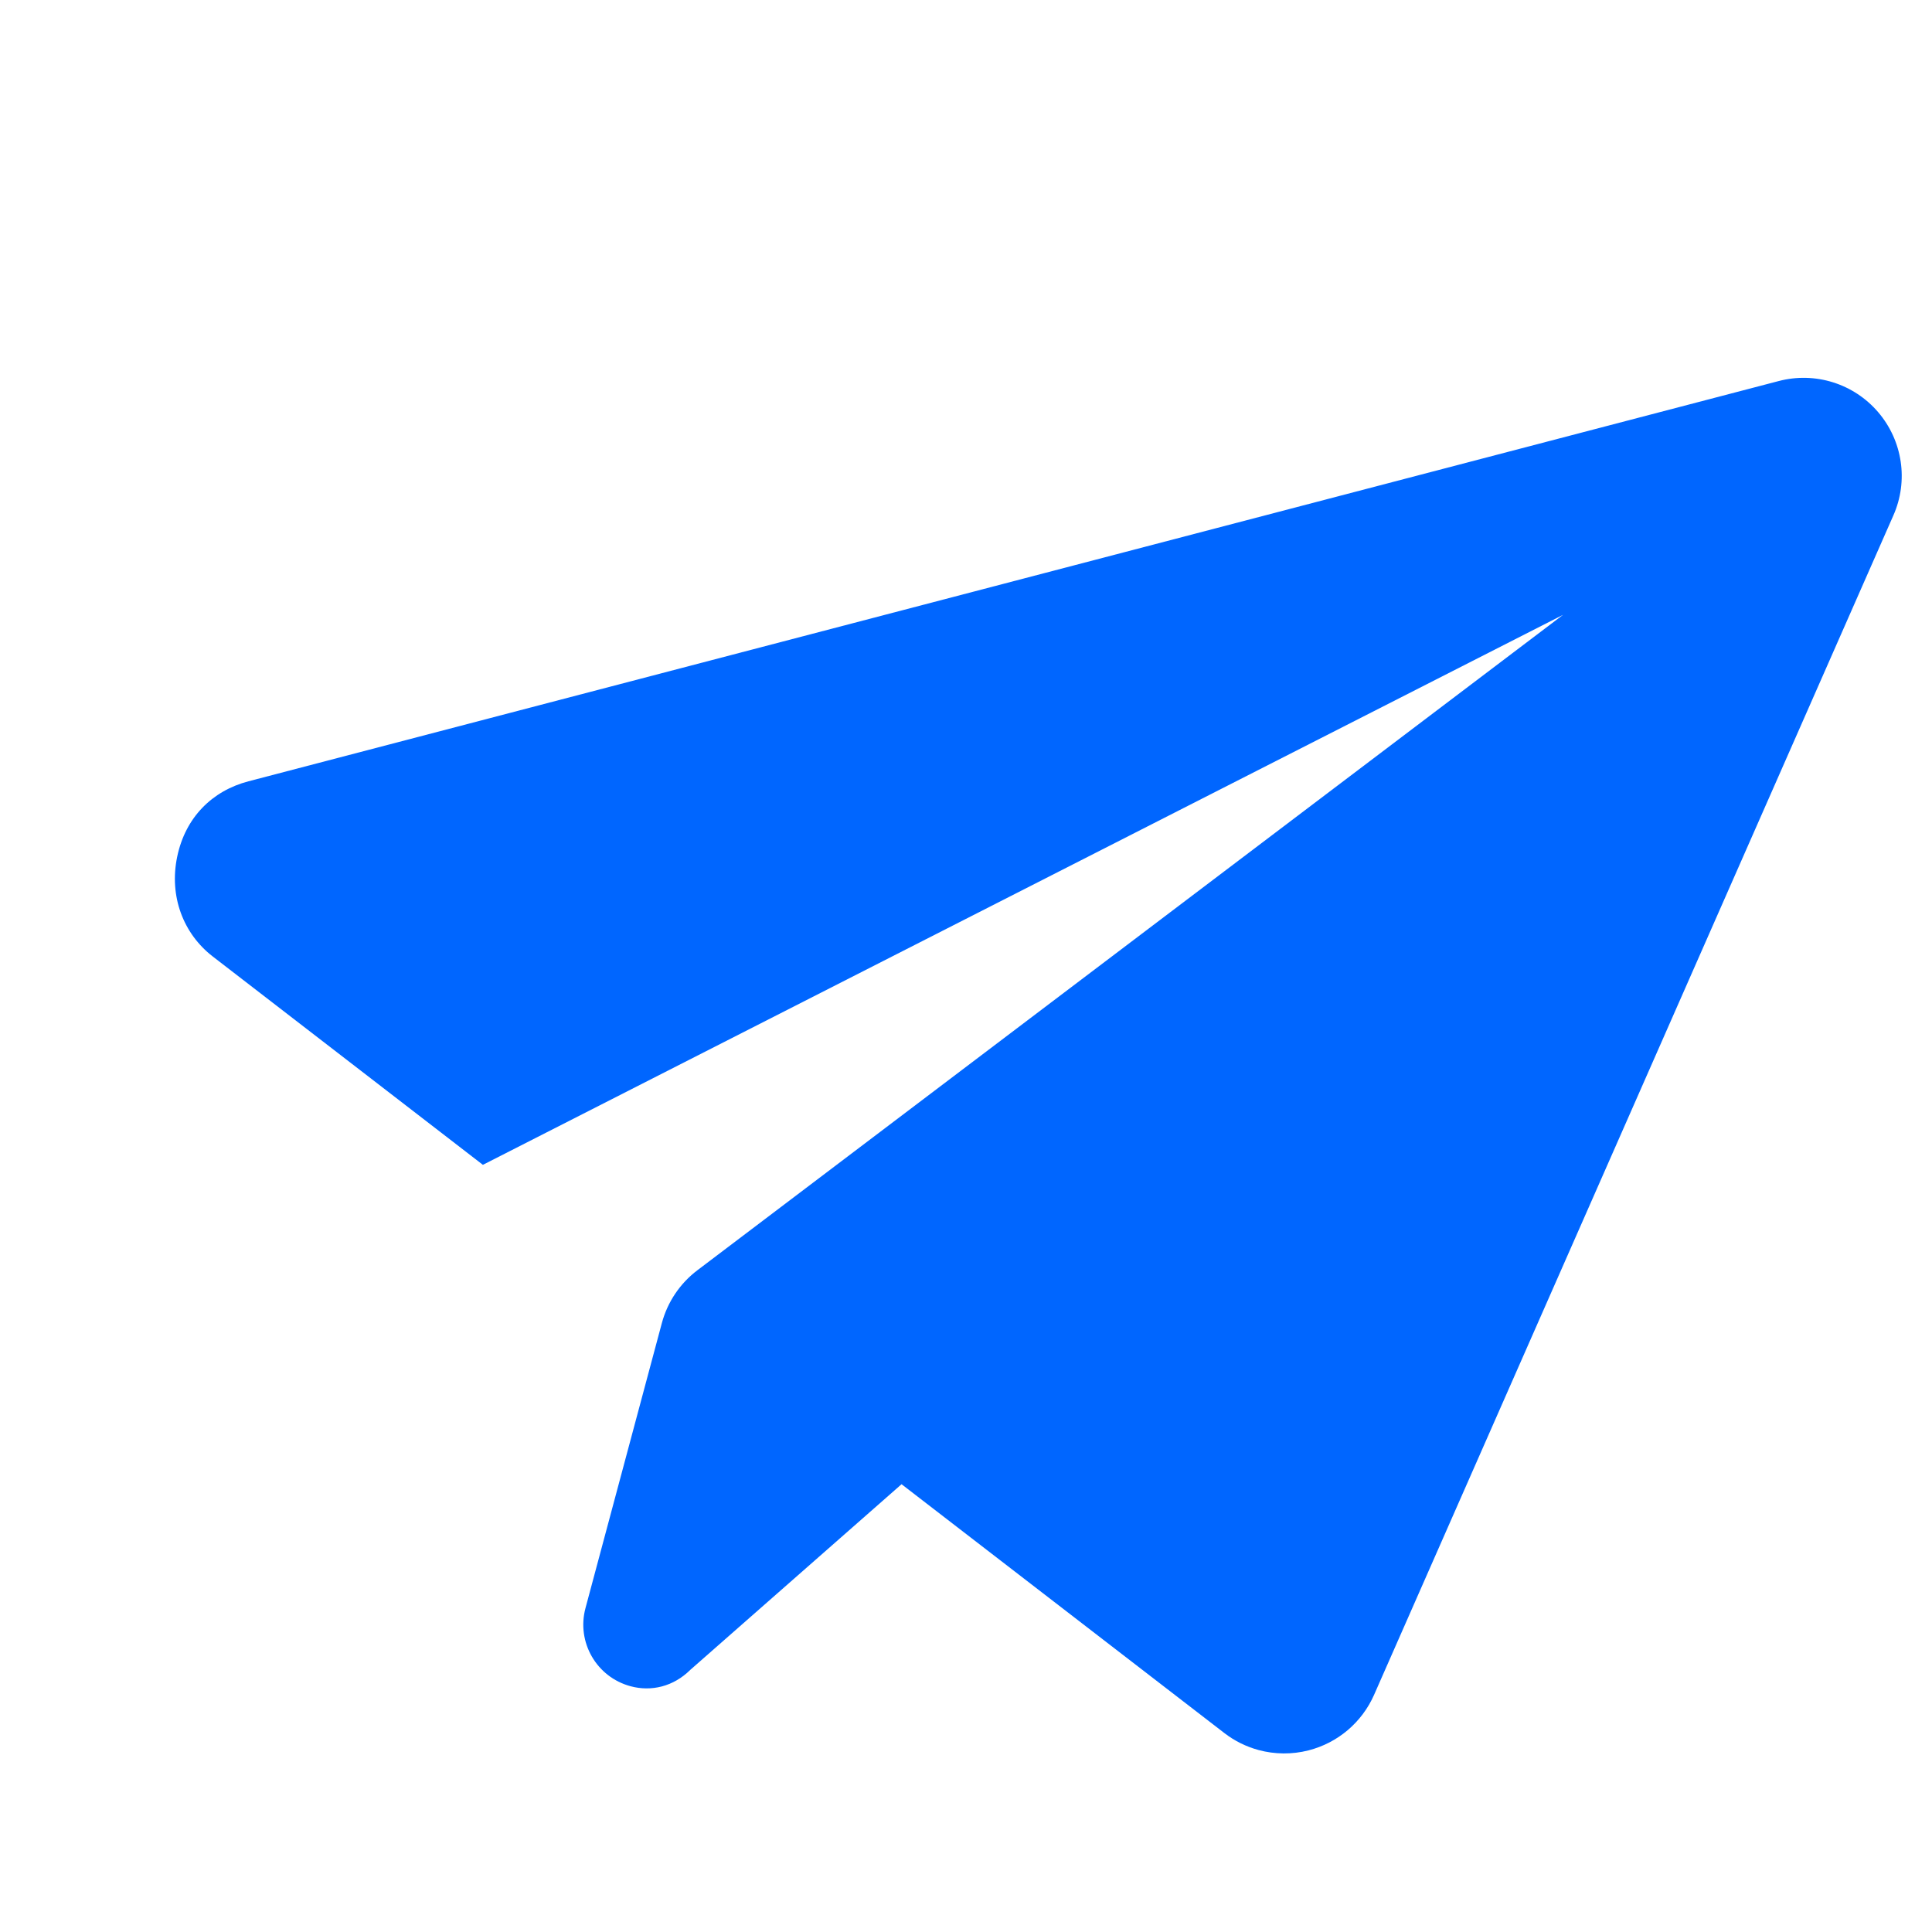 <svg width="106" height="106" viewBox="0 0 106 106" fill="none" xmlns="http://www.w3.org/2000/svg">
<g clip-path="url(#clip0_22_2)">
<path d="M103.88 28.281L75.391 92.984C74.723 94.501 73.398 95.625 71.79 96.036C70.884 96.267 69.942 96.255 69.062 96.019C68.381 95.836 67.745 95.524 67.171 95.082L49.464 81.432L37.871 91.62C36.946 92.536 35.737 92.822 34.599 92.517C32.729 92.016 31.622 90.098 32.123 88.229L36.313 72.591C36.623 71.434 37.31 70.413 38.265 69.691L85.76 33.732L26.494 63.909L11.675 52.48C10.05 51.226 9.272 49.17 9.721 47.007C10.17 44.845 11.643 43.389 13.629 42.867L97.583 20.908C99.587 20.38 101.707 21.046 103.049 22.617C104.392 24.189 104.718 26.39 103.88 28.281Z" fill="#0066FF"/>
</g>
<defs>
<clipPath id="clip0_22_2">
<rect width="86.182" height="86.182" fill="white" transform="translate(22.306) rotate(15)"/>
</clipPath>
</defs>
</svg>
